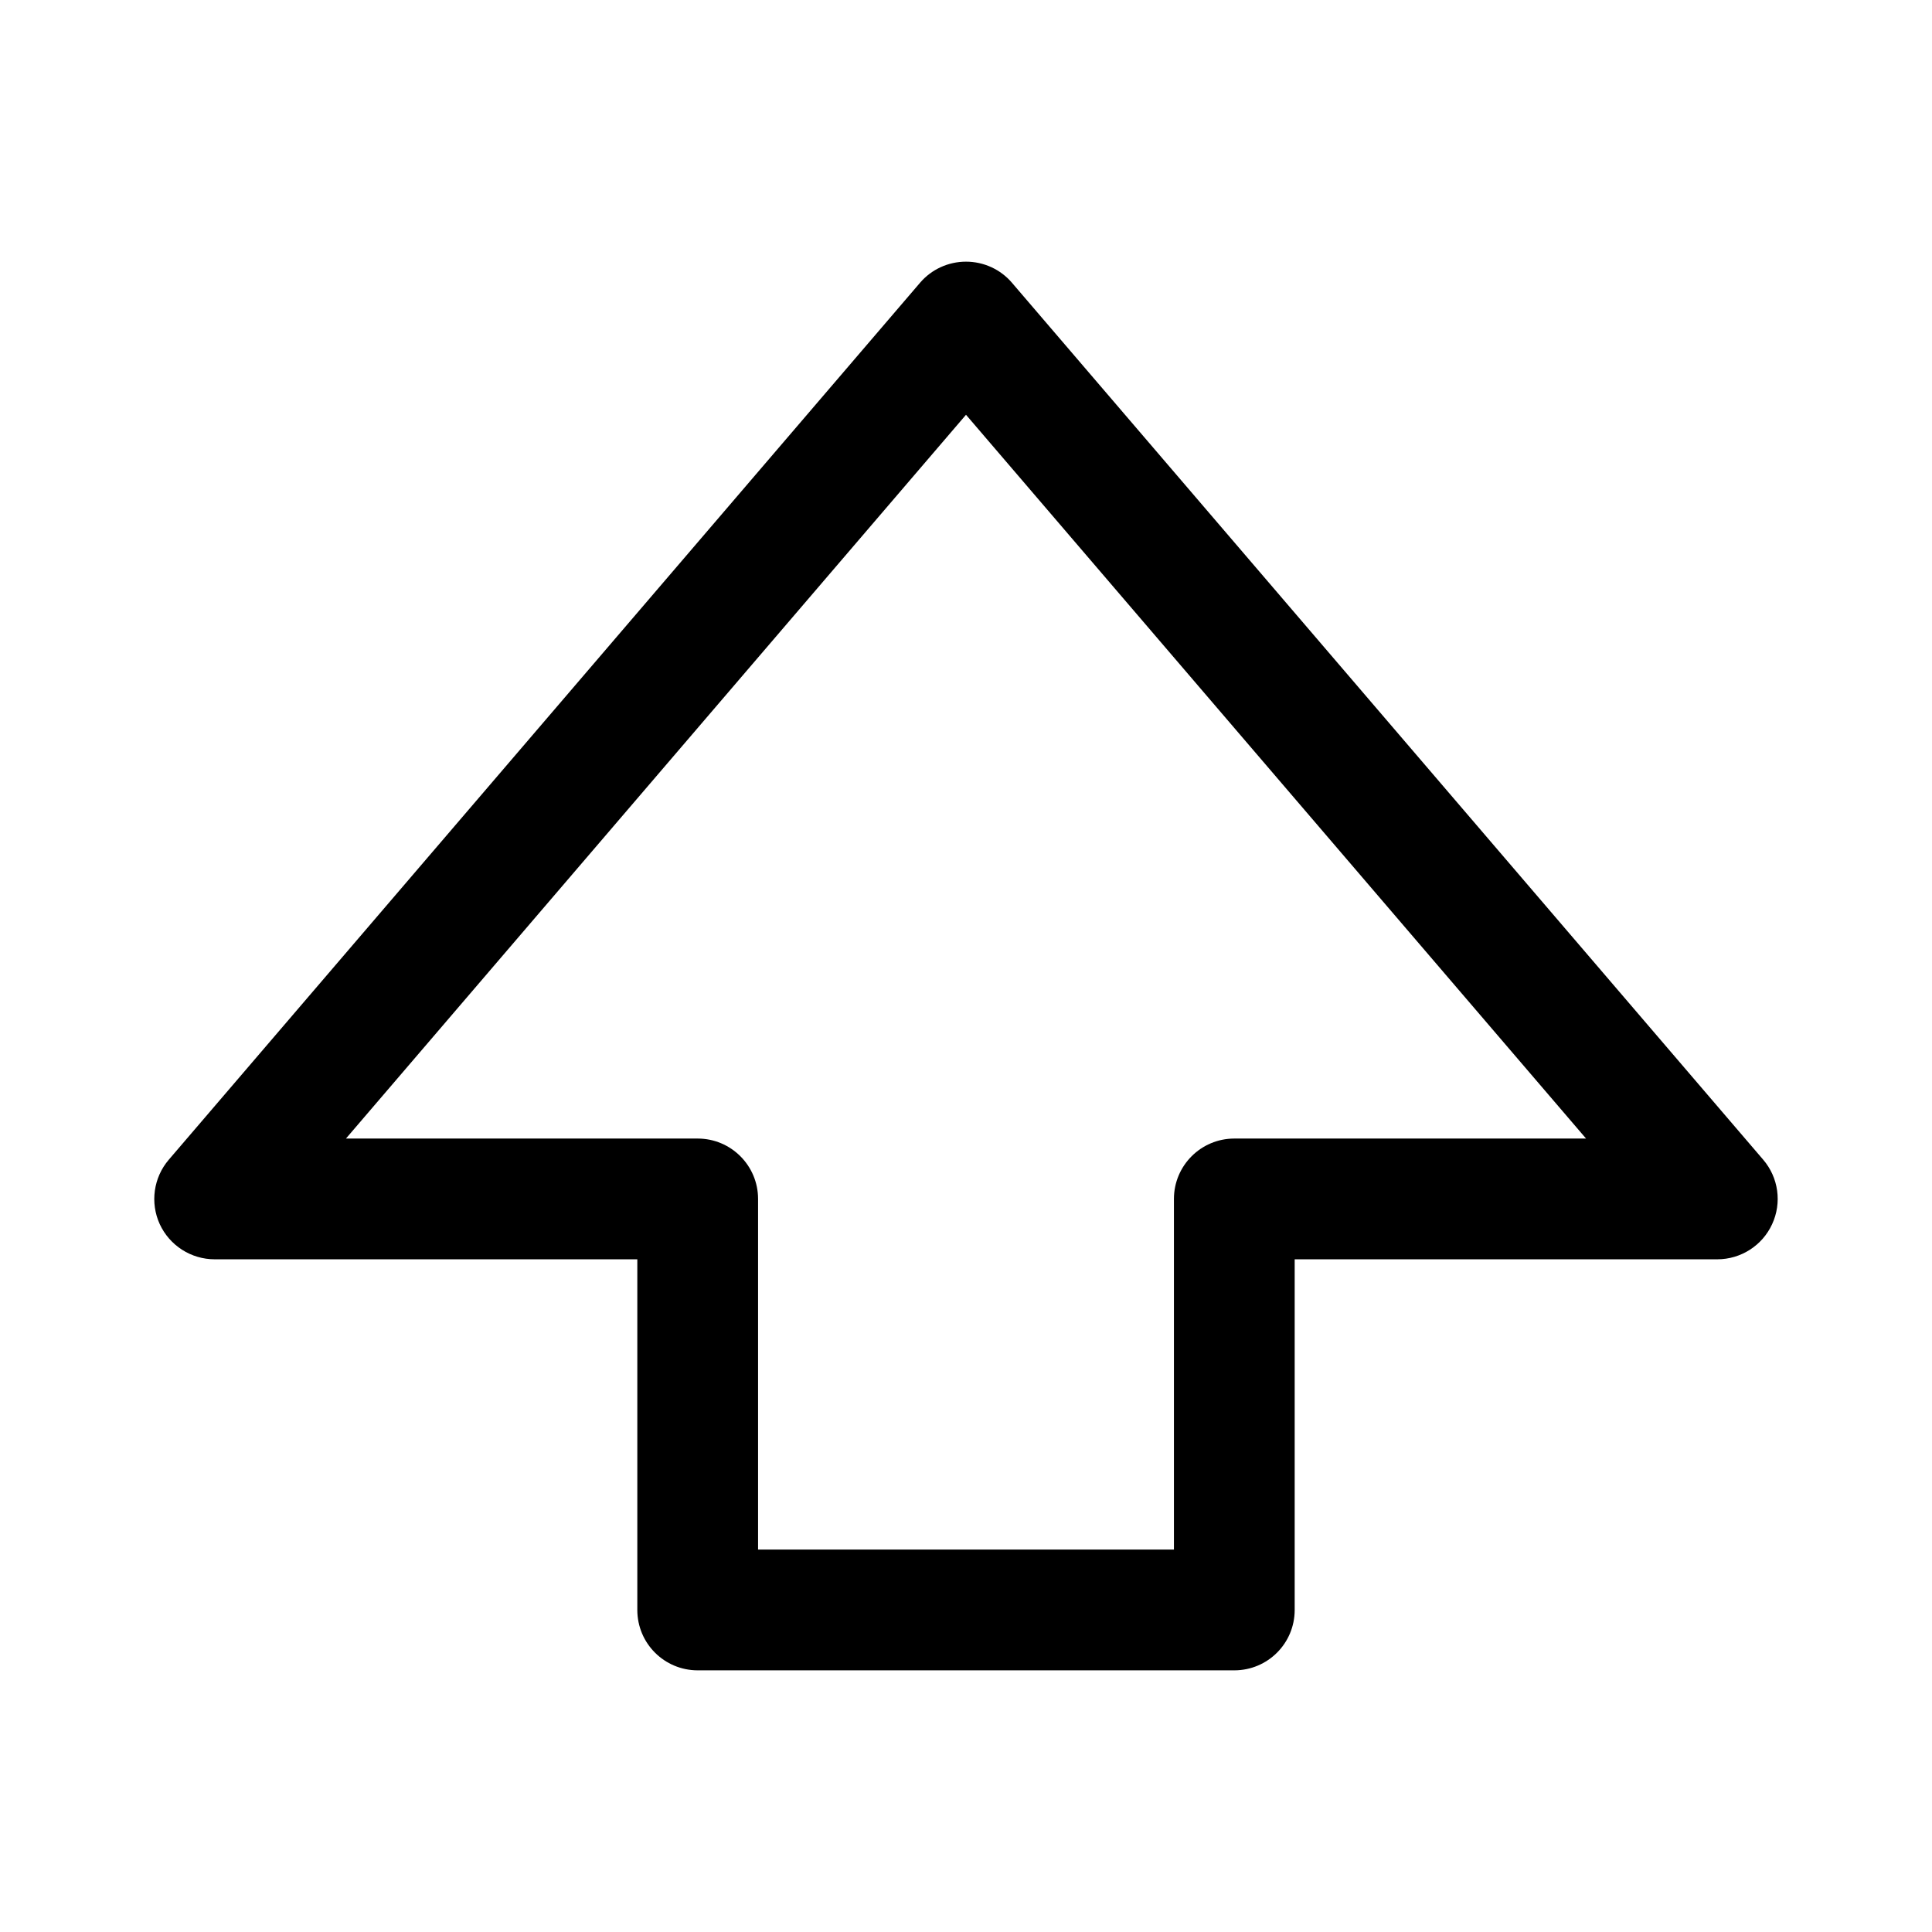 <svg viewBox="0 0 16 16" width="16" height="16"><path d="M8 2.167C8.146 2.167 8.285 2.23 8.38 2.341L14.602 9.604C14.729 9.752 14.758 9.961 14.676 10.138 14.595 10.315 14.417 10.429 14.222 10.429H10.722V13.333C10.722 13.61 10.498 13.833 10.222 13.833H5.778C5.502 13.833 5.278 13.61 5.278 13.333V10.429H1.778C1.582 10.429 1.405 10.315 1.323 10.138 1.242 9.961 1.271 9.752 1.398 9.604L7.62 2.341C7.715 2.23 7.854 2.167 8 2.167ZM2.865 9.429H5.778C6.054 9.429 6.278 9.653 6.278 9.929V12.833H9.722V9.929C9.722 9.653 9.946 9.429 10.222 9.429H13.135L8 3.435 2.865 9.429Z"></path></svg>